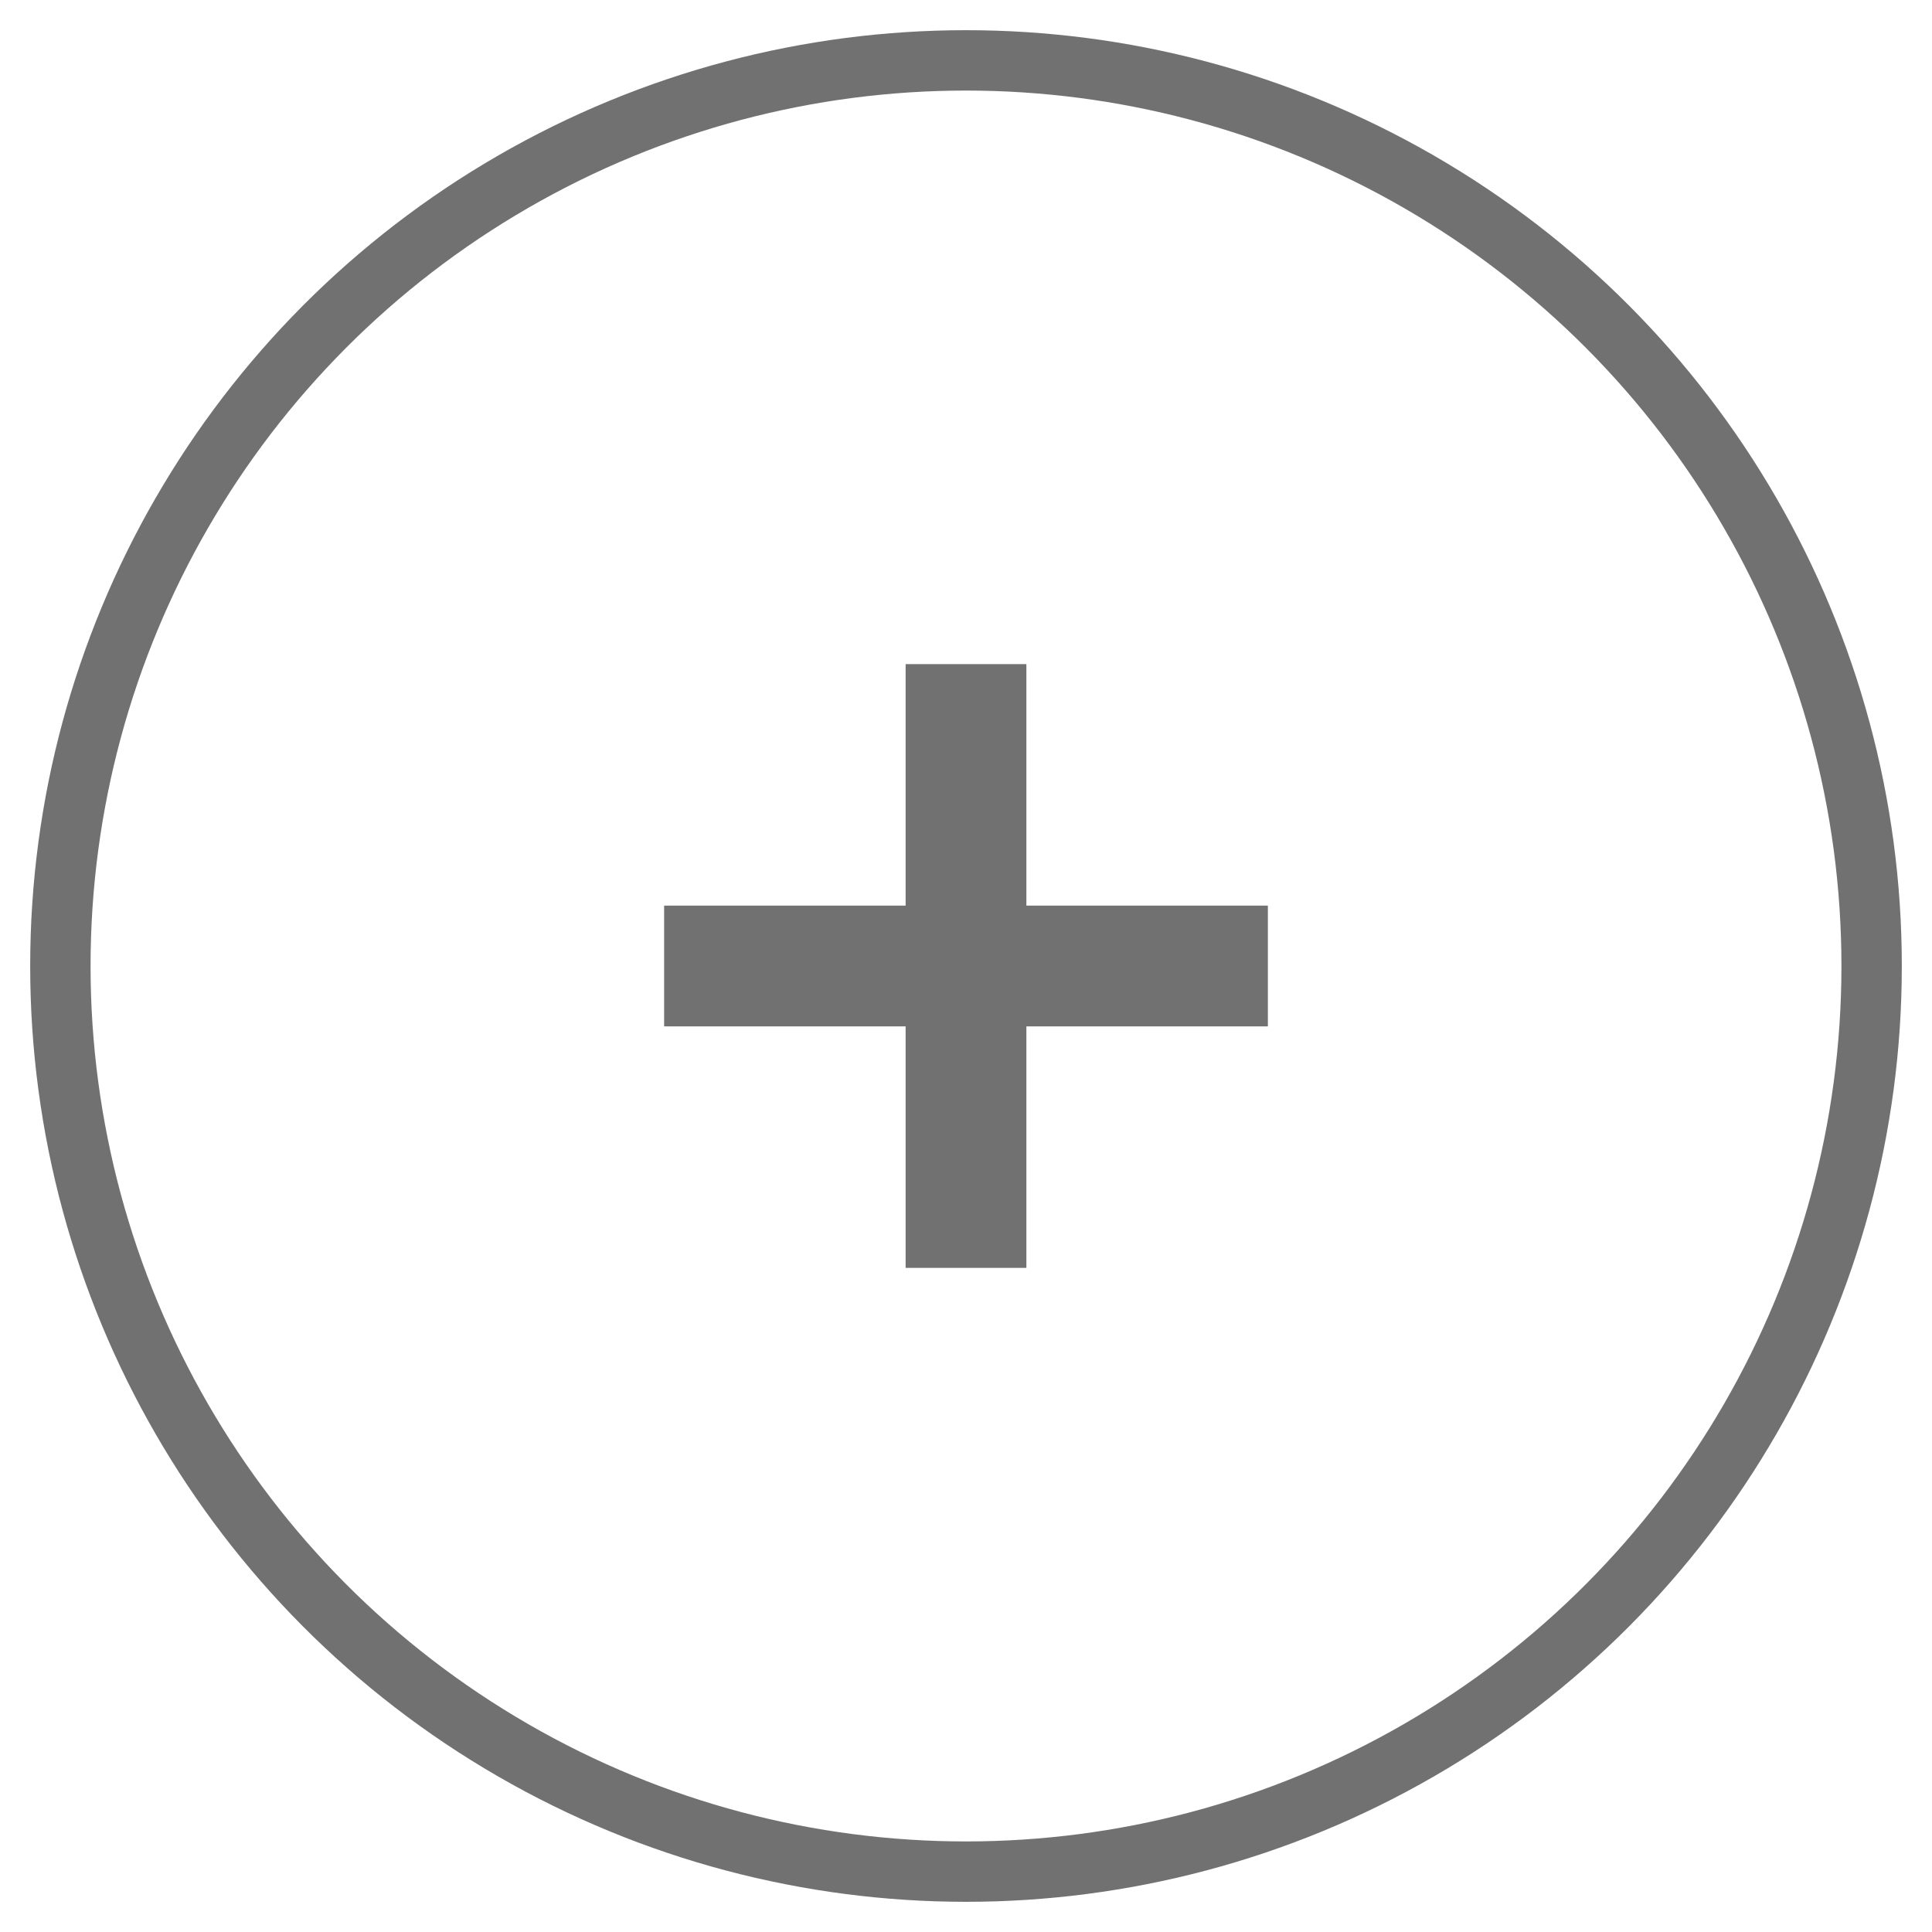 <svg width="32" height="32" viewBox="0 0 32 32" fill="none" xmlns="http://www.w3.org/2000/svg">
<path d="M11 16H21" stroke="#717171" stroke-width="2"/>
<path d="M16 21L16 11" stroke="#717171" stroke-width="2"/>
<circle cx="16" cy="16" r="15" stroke="#717171"/>
</svg>
